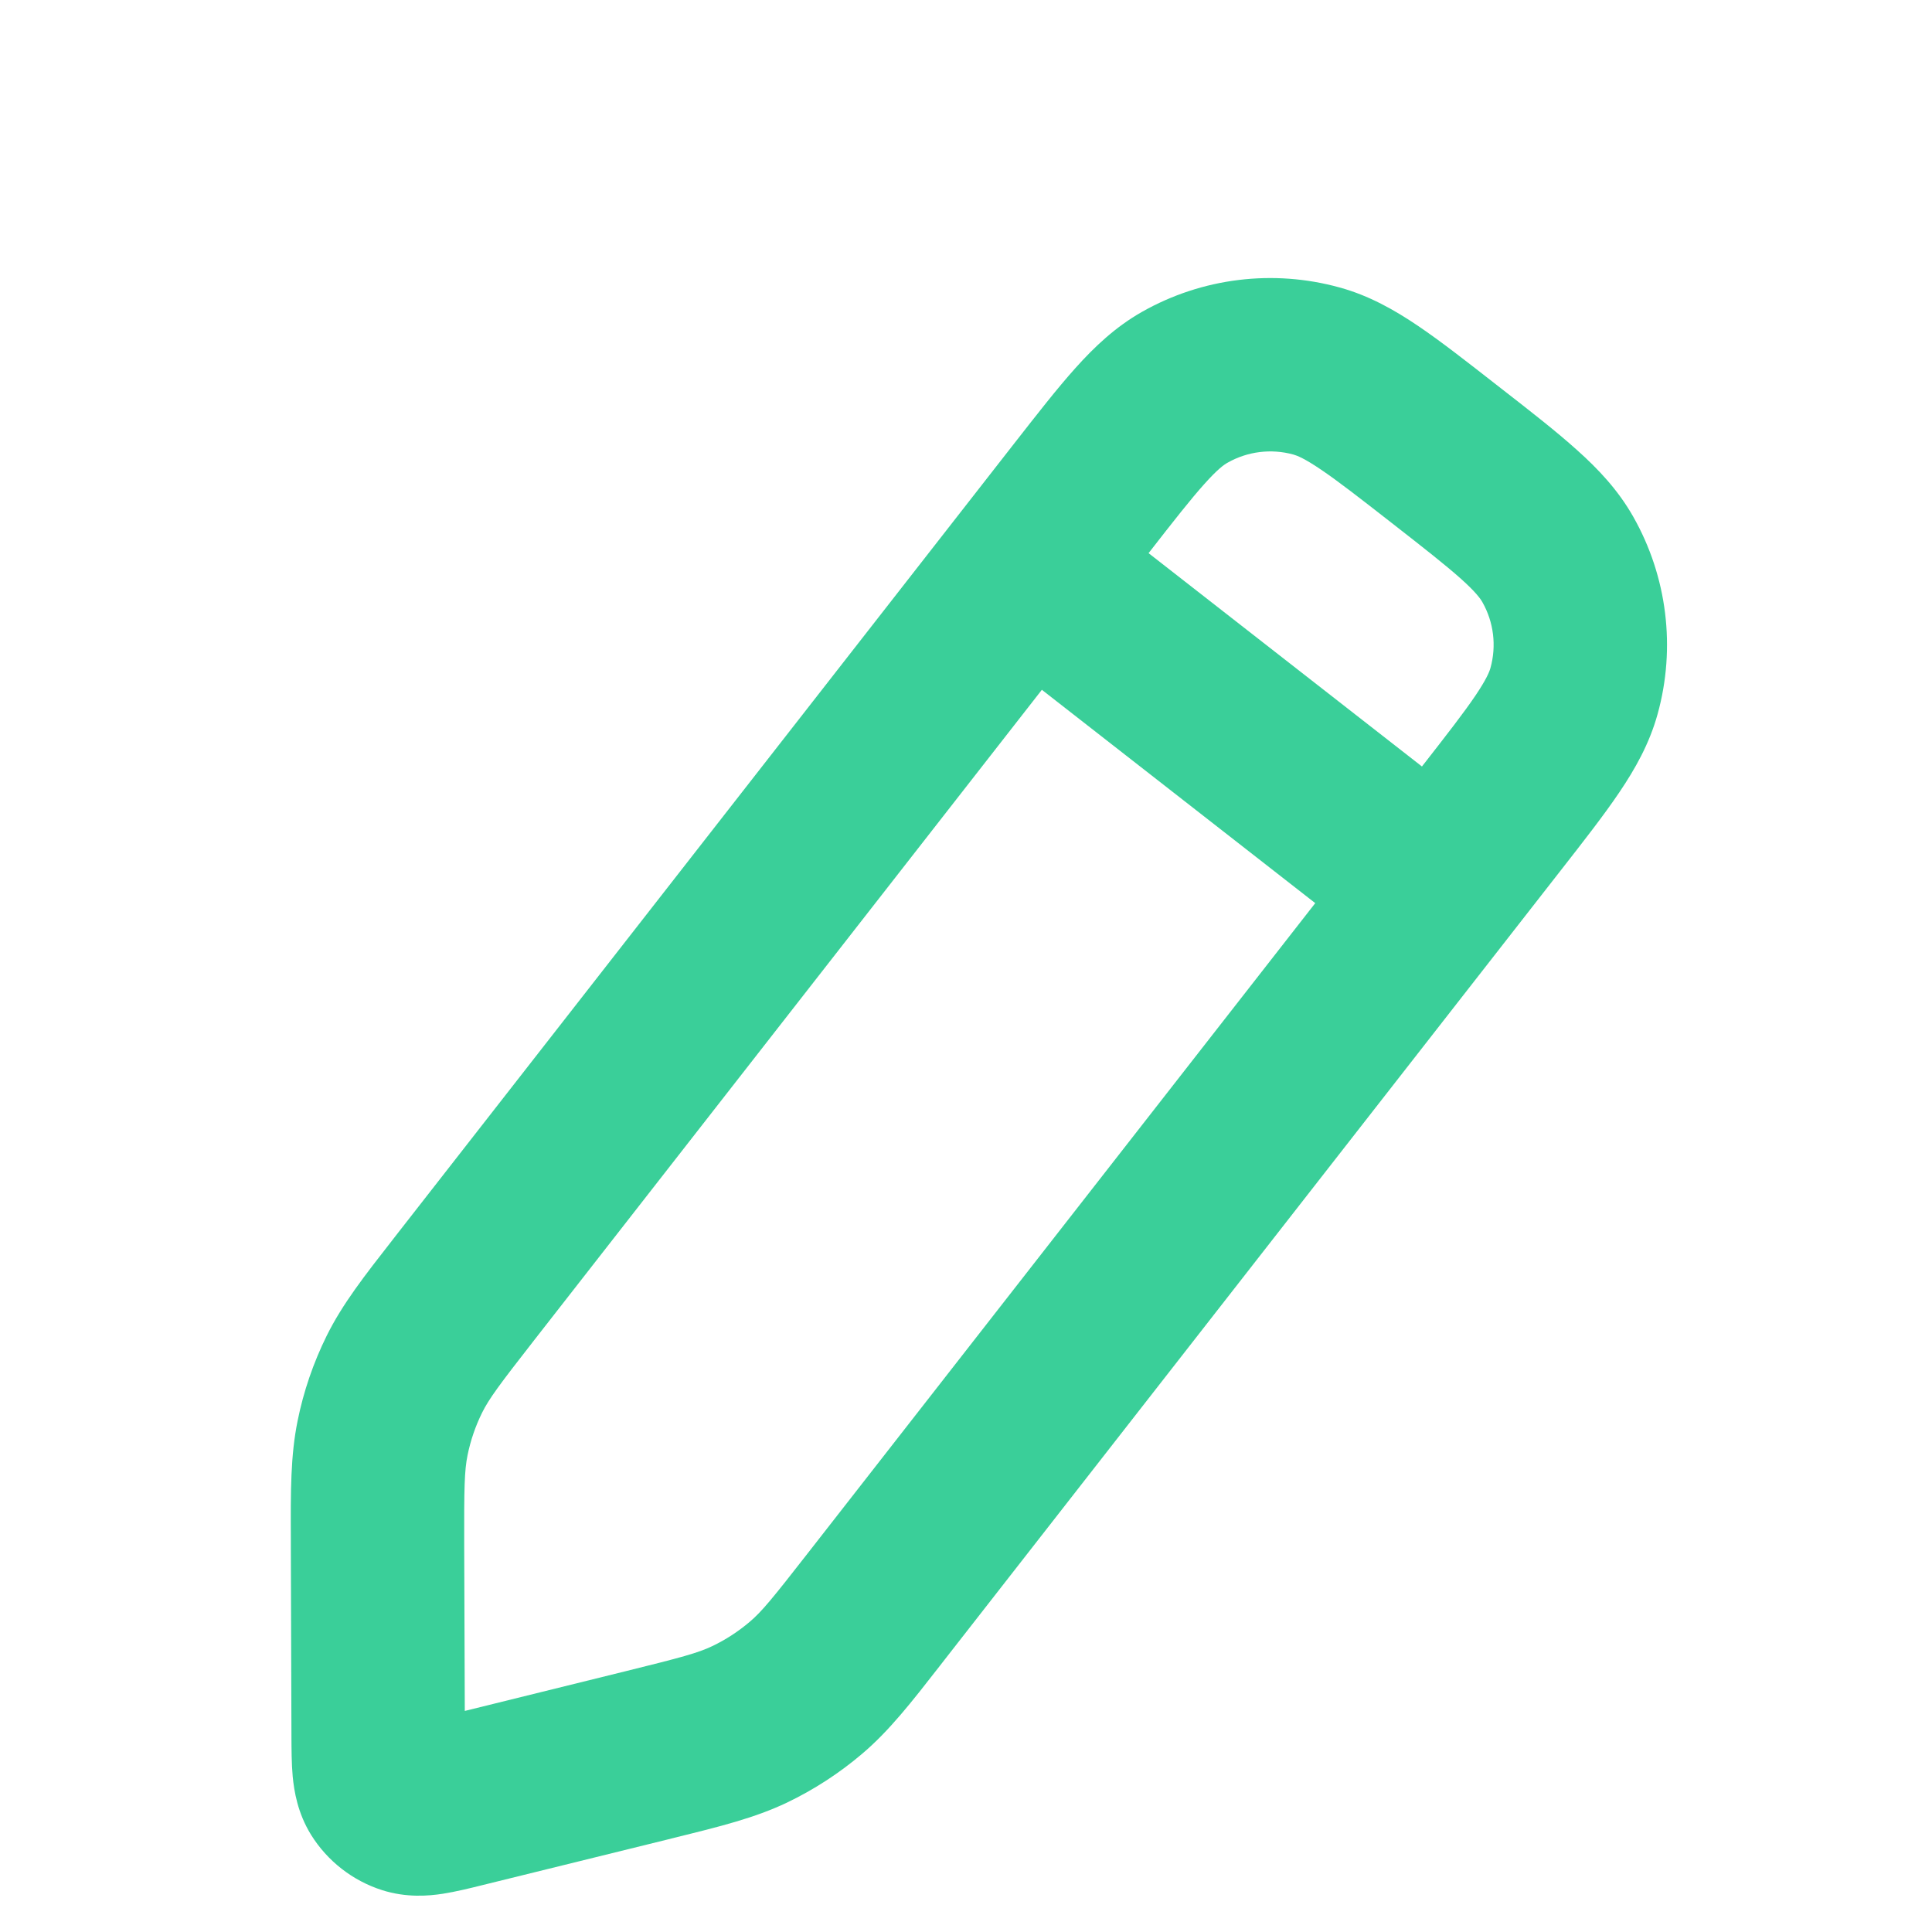<svg width="26" height="26" viewBox="0 0 26 26" fill="none" xmlns="http://www.w3.org/2000/svg">
<path fill-rule="evenodd" clip-rule="evenodd" d="M15.37 4.196C16.177 3.739 17.134 3.621 18.029 3.869C18.425 3.978 18.764 4.17 19.084 4.386C19.387 4.591 19.735 4.863 20.138 5.178L20.197 5.224C20.601 5.538 20.949 5.81 21.221 6.055C21.509 6.312 21.776 6.595 21.979 6.953C22.437 7.76 22.555 8.717 22.307 9.611C22.197 10.008 22.006 10.347 21.79 10.666C21.585 10.97 21.313 11.318 20.998 11.721L12.711 22.337C12.69 22.364 12.67 22.39 12.649 22.417C12.26 22.916 11.966 23.293 11.602 23.602C11.294 23.864 10.953 24.085 10.588 24.26C10.156 24.465 9.692 24.58 9.078 24.731C9.046 24.739 9.013 24.747 8.98 24.756L6.501 25.367C6.329 25.41 6.133 25.458 5.961 25.485C5.768 25.515 5.469 25.541 5.14 25.436C4.744 25.309 4.406 25.045 4.186 24.692C4.004 24.397 3.958 24.102 3.939 23.907C3.923 23.733 3.923 23.531 3.922 23.354C3.922 23.343 3.922 23.333 3.922 23.322L3.914 20.801C3.914 20.767 3.914 20.733 3.914 20.7C3.911 20.068 3.91 19.589 4.005 19.121C4.085 18.724 4.217 18.34 4.396 17.977C4.608 17.549 4.903 17.172 5.292 16.674C5.312 16.648 5.333 16.621 5.354 16.594L13.641 5.978C13.956 5.575 14.227 5.227 14.472 4.954C14.729 4.667 15.012 4.399 15.37 4.196ZM17.406 6.117C17.108 6.035 16.789 6.074 16.52 6.227C16.474 6.252 16.387 6.313 16.209 6.512C16.024 6.718 15.801 7.002 15.457 7.444L19.136 10.315C19.48 9.874 19.702 9.589 19.857 9.359C20.006 9.138 20.044 9.039 20.058 8.989C20.141 8.691 20.102 8.372 19.949 8.103C19.923 8.057 19.862 7.97 19.664 7.792C19.457 7.607 19.173 7.384 18.732 7.04C18.291 6.696 18.006 6.474 17.776 6.319C17.555 6.169 17.456 6.131 17.406 6.117ZM17.7 12.154L14.021 9.283L7.193 18.03C6.715 18.642 6.581 18.824 6.487 19.013C6.398 19.194 6.332 19.386 6.292 19.584C6.25 19.791 6.245 20.017 6.247 20.794L6.255 23.025L8.421 22.49C9.175 22.304 9.393 22.244 9.583 22.154C9.766 22.067 9.936 21.956 10.09 21.825C10.251 21.689 10.394 21.514 10.872 20.901L17.7 12.154Z" fill="#3ACF99"/>
</svg>
